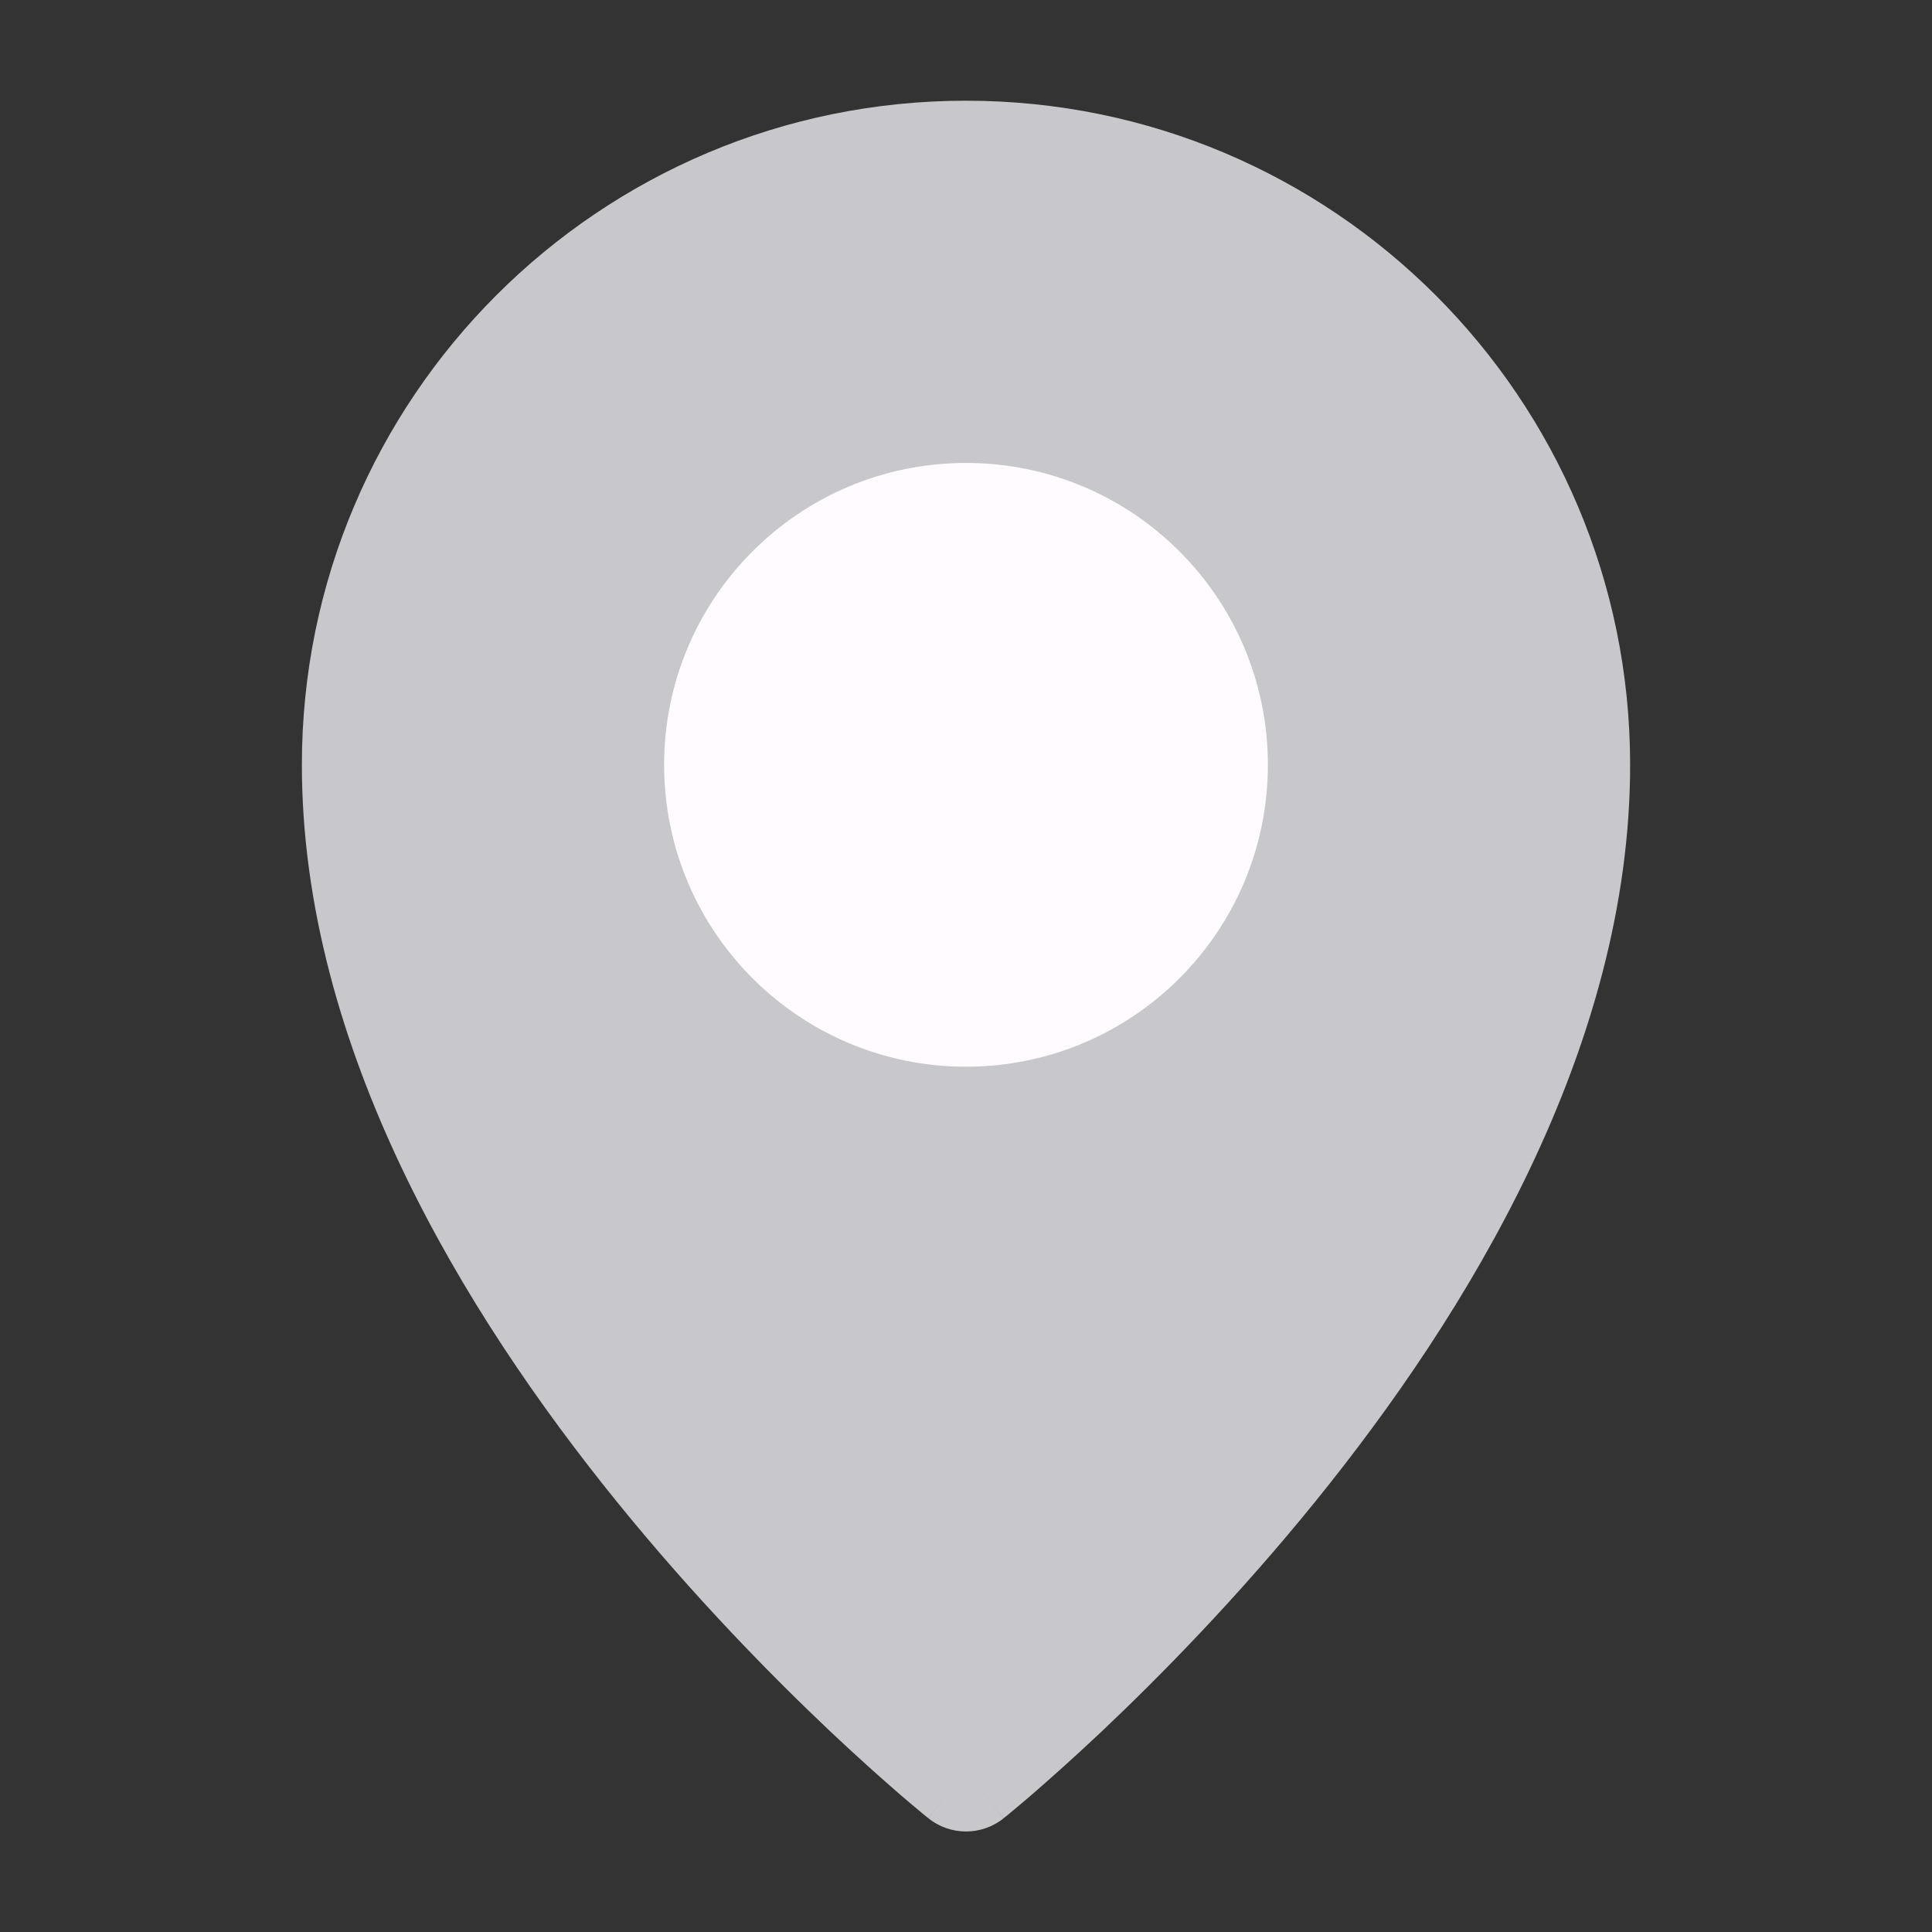    <svg
            width="16"
            height="16"
            viewBox="0 0 16 16"
            fill="none"
            xmlns="http://www.w3.org/2000/svg"
          >
            <rect x="0" y="0" width="16" height="16" fill="#333333" stroke="none"/>
            <path
              d="M8 14.667C8 14.667 13 10.667 13 6.334C13 3.573 10.761 1.334 8 1.334C5.239 1.334 3 3.573 3 6.334C3 10.667 8 14.667 8 14.667Z"
              fill="#C7C7CC"
            />
            <path
              fillRule="evenodd"
              clipRule="evenodd"
              d="M2.5 6.334C2.5 3.296 4.962 0.834 8 0.834C11.038 0.834 13.5 3.296 13.5 6.334C13.5 8.678 12.158 10.875 10.888 12.441C10.246 13.233 9.605 13.884 9.125 14.338C8.884 14.565 8.683 14.743 8.541 14.866C8.47 14.927 8.414 14.974 8.375 15.006C8.356 15.022 8.341 15.035 8.33 15.043L8.318 15.053L8.314 15.056L8.313 15.057L8.313 15.057C8.312 15.058 8.312 15.058 8 14.667C7.688 15.058 7.688 15.058 7.687 15.057L7.687 15.057L7.686 15.056L7.682 15.053L7.67 15.043C7.659 15.035 7.644 15.022 7.625 15.006C7.586 14.974 7.53 14.927 7.459 14.866C7.317 14.743 7.116 14.565 6.875 14.338C6.395 13.884 5.754 13.233 5.112 12.441C3.842 10.875 2.5 8.678 2.5 6.334ZM8 14.667L7.688 15.058C7.87 15.204 8.13 15.204 8.312 15.058L8 14.667ZM8 14.011C8.119 13.906 8.268 13.772 8.438 13.611C8.895 13.179 9.504 12.56 10.112 11.811C11.342 10.293 12.5 8.323 12.5 6.334C12.5 3.849 10.485 1.834 8 1.834C5.515 1.834 3.5 3.849 3.5 6.334C3.5 8.323 4.658 10.293 5.888 11.811C6.496 12.56 7.105 13.179 7.562 13.611C7.732 13.772 7.881 13.906 8 14.011Z"
              fill="#C7C7CC"
            />
            <path
              d="M8 8.334C9.105 8.334 10 7.439 10 6.334C10 5.229 9.105 4.334 8 4.334C6.895 4.334 6 5.229 6 6.334C6 7.439 6.895 8.334 8 8.334Z"
              fill="#FFFBFF"
            />
            <path
              fillRule="evenodd"
              clipRule="evenodd"
              d="M5.5 6.334C5.5 4.953 6.619 3.834 8 3.834C9.381 3.834 10.5 4.953 10.5 6.334C10.5 7.715 9.381 8.834 8 8.834C6.619 8.834 5.5 7.715 5.5 6.334ZM8 4.834C7.172 4.834 6.5 5.506 6.5 6.334C6.5 7.162 7.172 7.834 8 7.834C8.828 7.834 9.5 7.162 9.5 6.334C9.5 5.506 8.828 4.834 8 4.834Z"
              fill="#FFFBFF"
            />
          </svg>